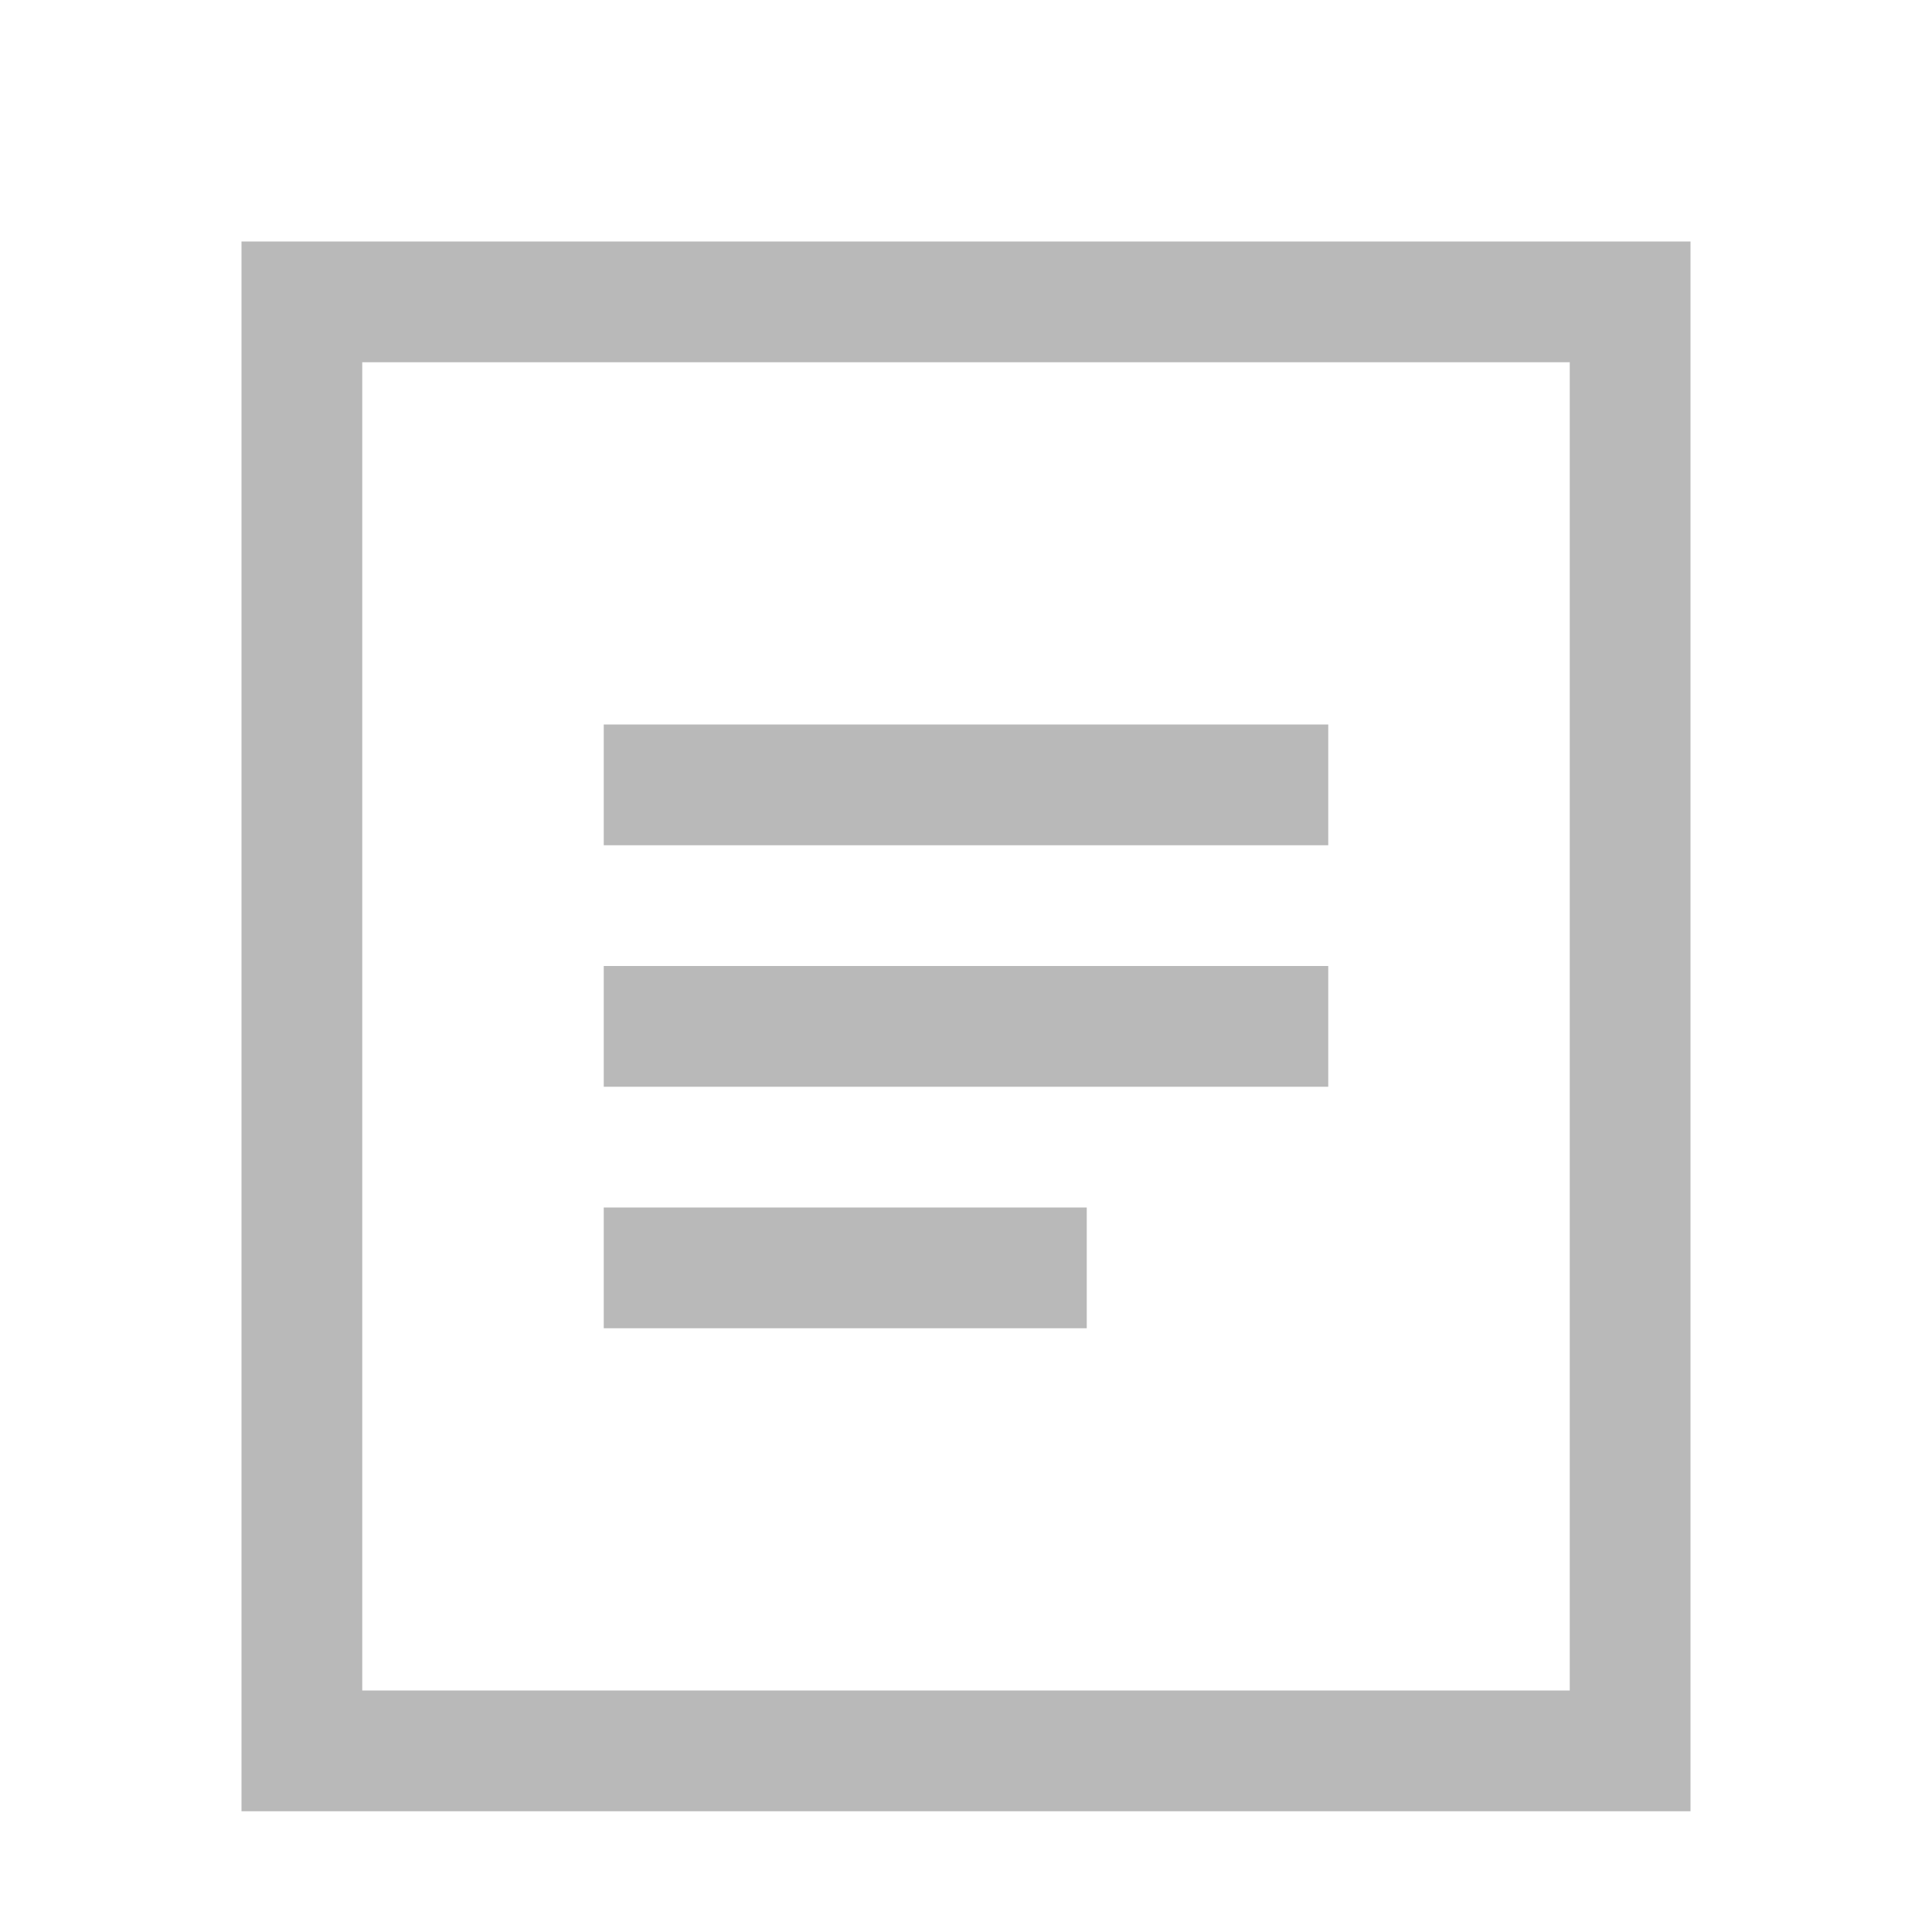 <?xml version="1.0" encoding="UTF-8"?>
<svg width="16px" height="16px" viewBox="0 0 16 16" version="1.1" xmlns="http://www.w3.org/2000/svg" xmlns:xlink="http://www.w3.org/1999/xlink">
    <title>icon / communtiy / menu / board</title>
    <g id="icon-/-communtiy-/-menu-/-board" stroke="none" stroke-width="1" fill="none" fill-rule="evenodd">
        <g id="icon" stroke="#B9B9B9" transform="translate(2, 2)">
            <rect id="Rectangle" x="0.5" y="0.5" width="11" height="12"></rect>
            <line x1="3.5" y1="4.5" x2="8.5" y2="4.5" id="Line" stroke-linecap="square"></line>
            <line x1="3.5" y1="6.5" x2="8.5" y2="6.5" id="Line-Copy" stroke-linecap="square"></line>
            <line x1="3.5" y1="8.5" x2="6.5" y2="8.5" id="Line-Copy-2" stroke-linecap="square"></line>
        </g>
    </g>
</svg>